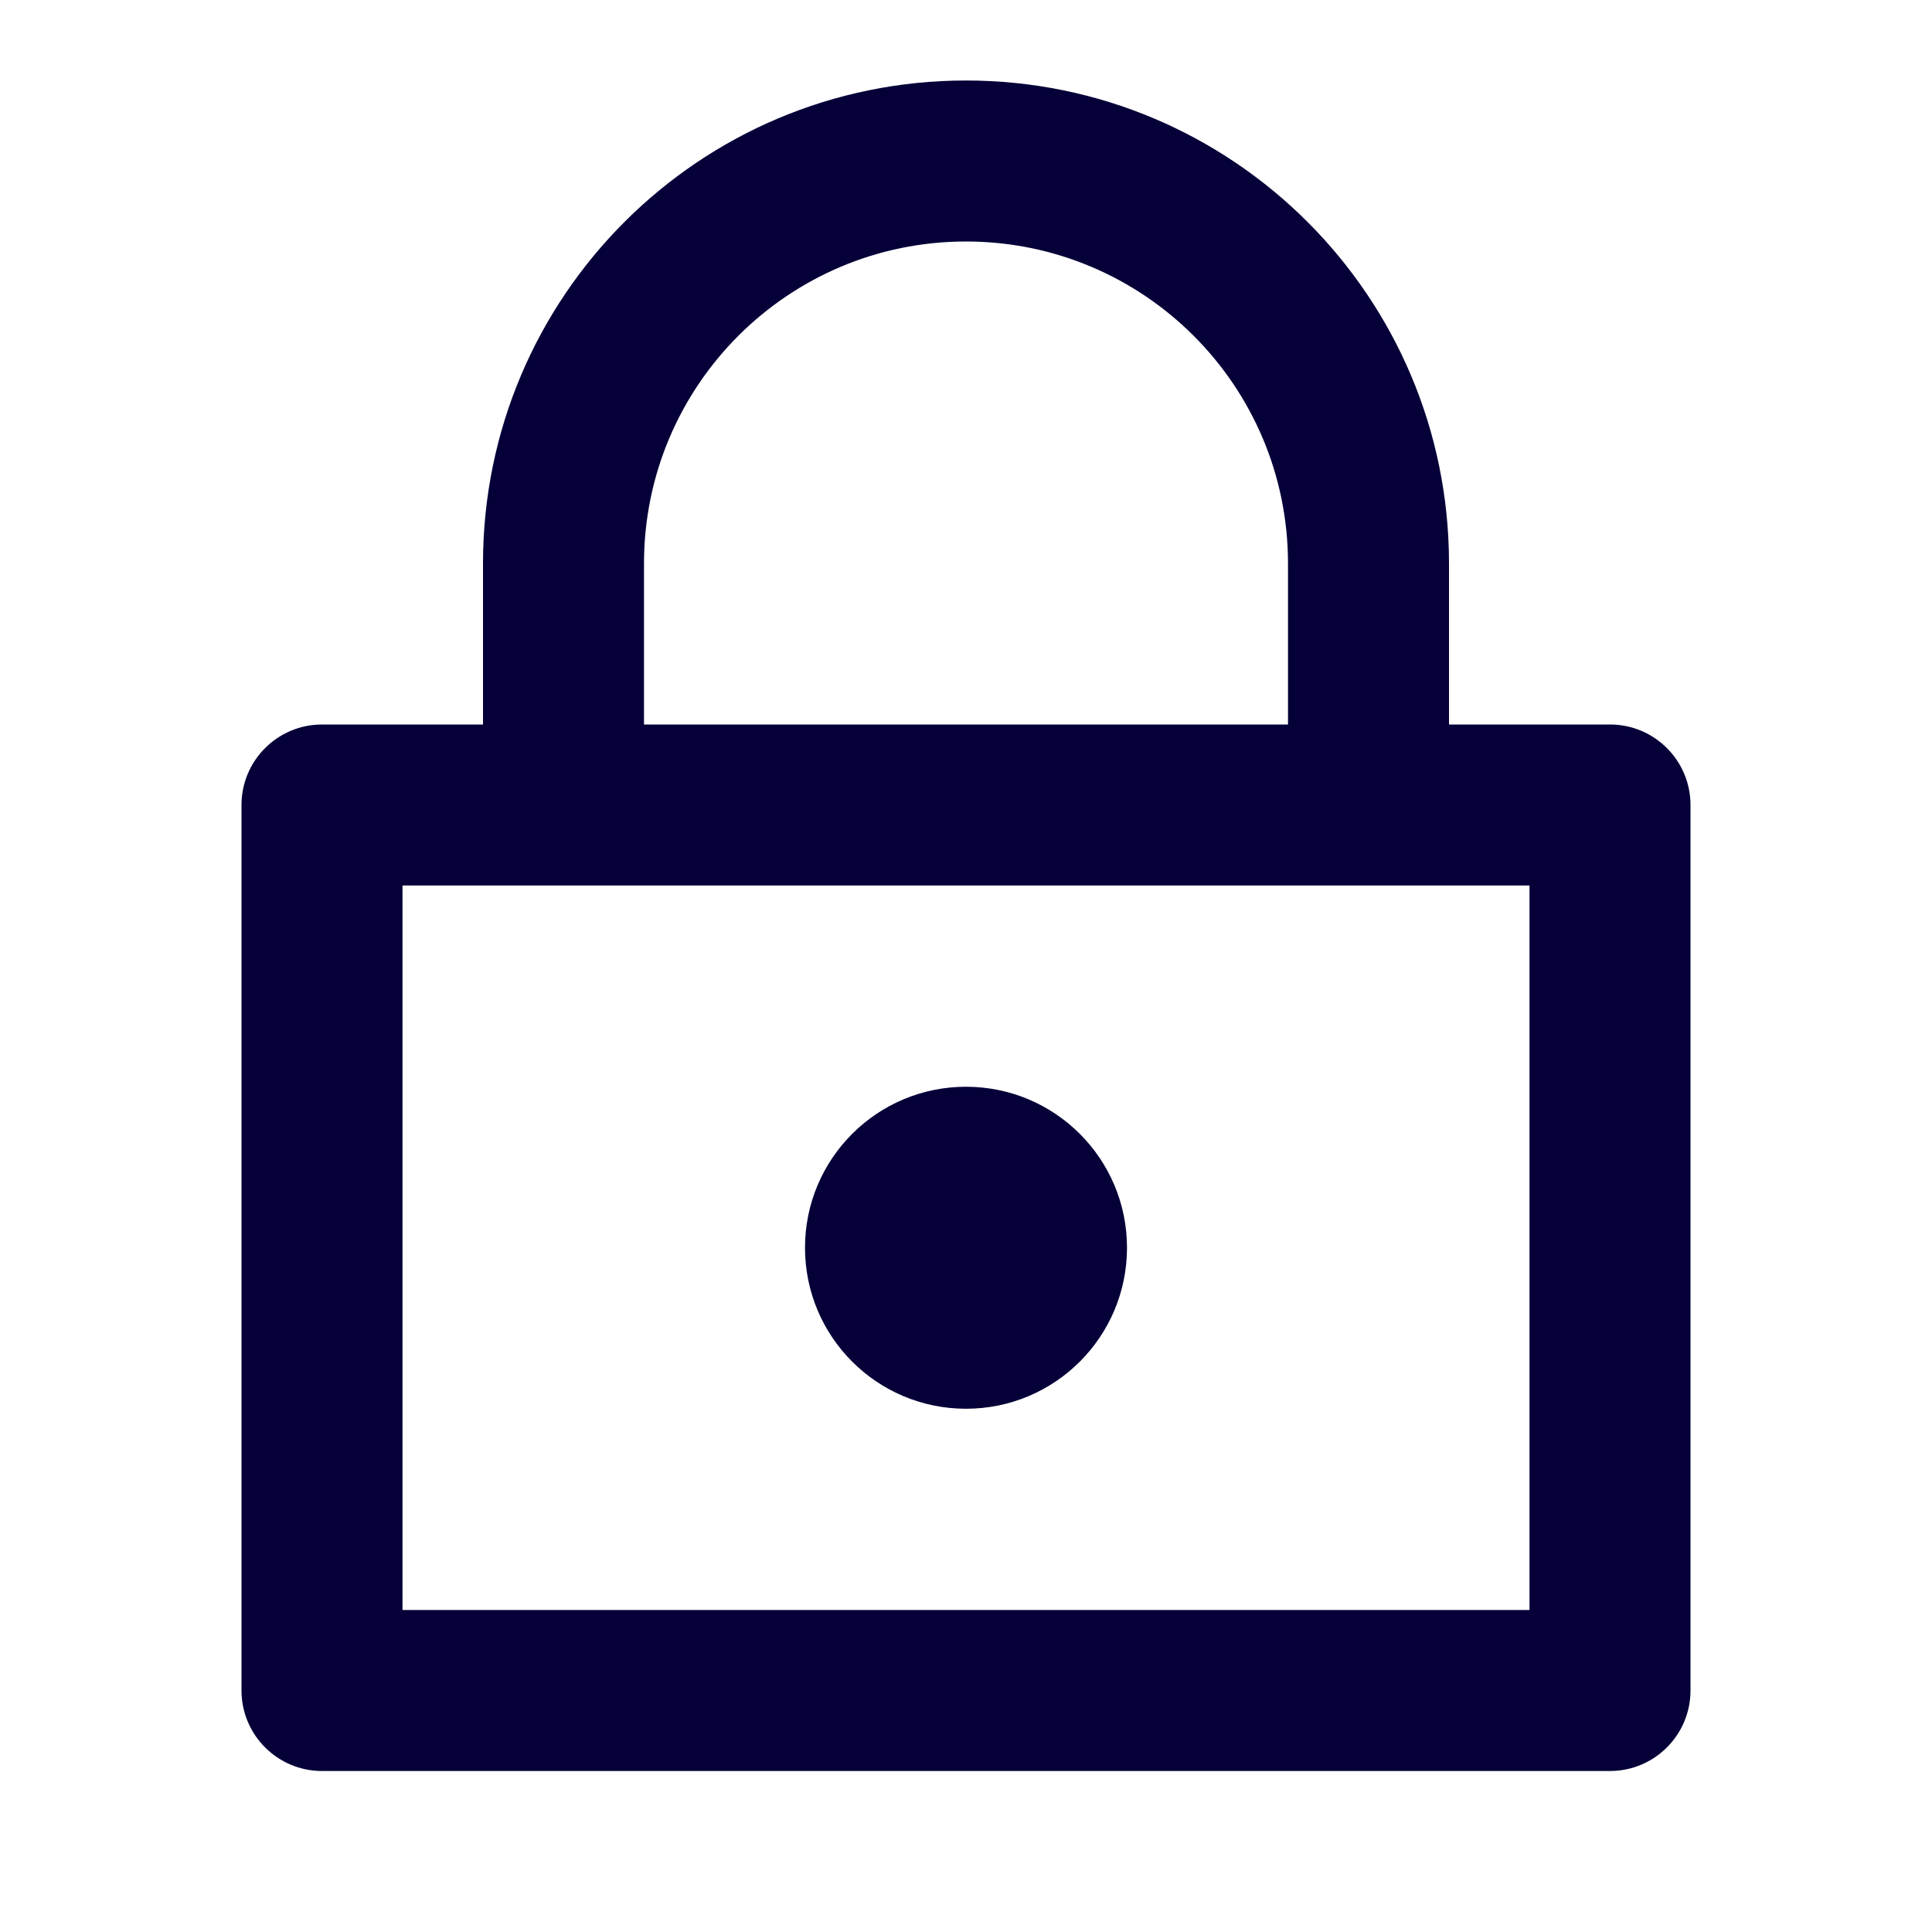 <svg width="24" height="24" viewBox="0 0 24 24" fill="none" xmlns="http://www.w3.org/2000/svg">
<path fill-rule="evenodd" clip-rule="evenodd" d="M6 7V9H4C3.448 9 3 9.448 3 10V21C3 21.552 3.448 22 4 22H20C20.552 22 21 21.552 21 21V10C21 9.448 20.552 9 20 9H18V7C18 3.686 15.314 1 12 1C8.686 1 6 3.686 6 7ZM16 7V9H8V7C8 4.791 9.791 3 12 3C14.209 3 16 4.791 16 7ZM5 11V20H19V11H5ZM10 15.5C10 16.605 10.895 17.5 12 17.5C13.105 17.5 14 16.605 14 15.5C14 14.395 13.105 13.5 12 13.5C10.895 13.5 10 14.395 10 15.5Z" fill="#050038"/>
</svg>
